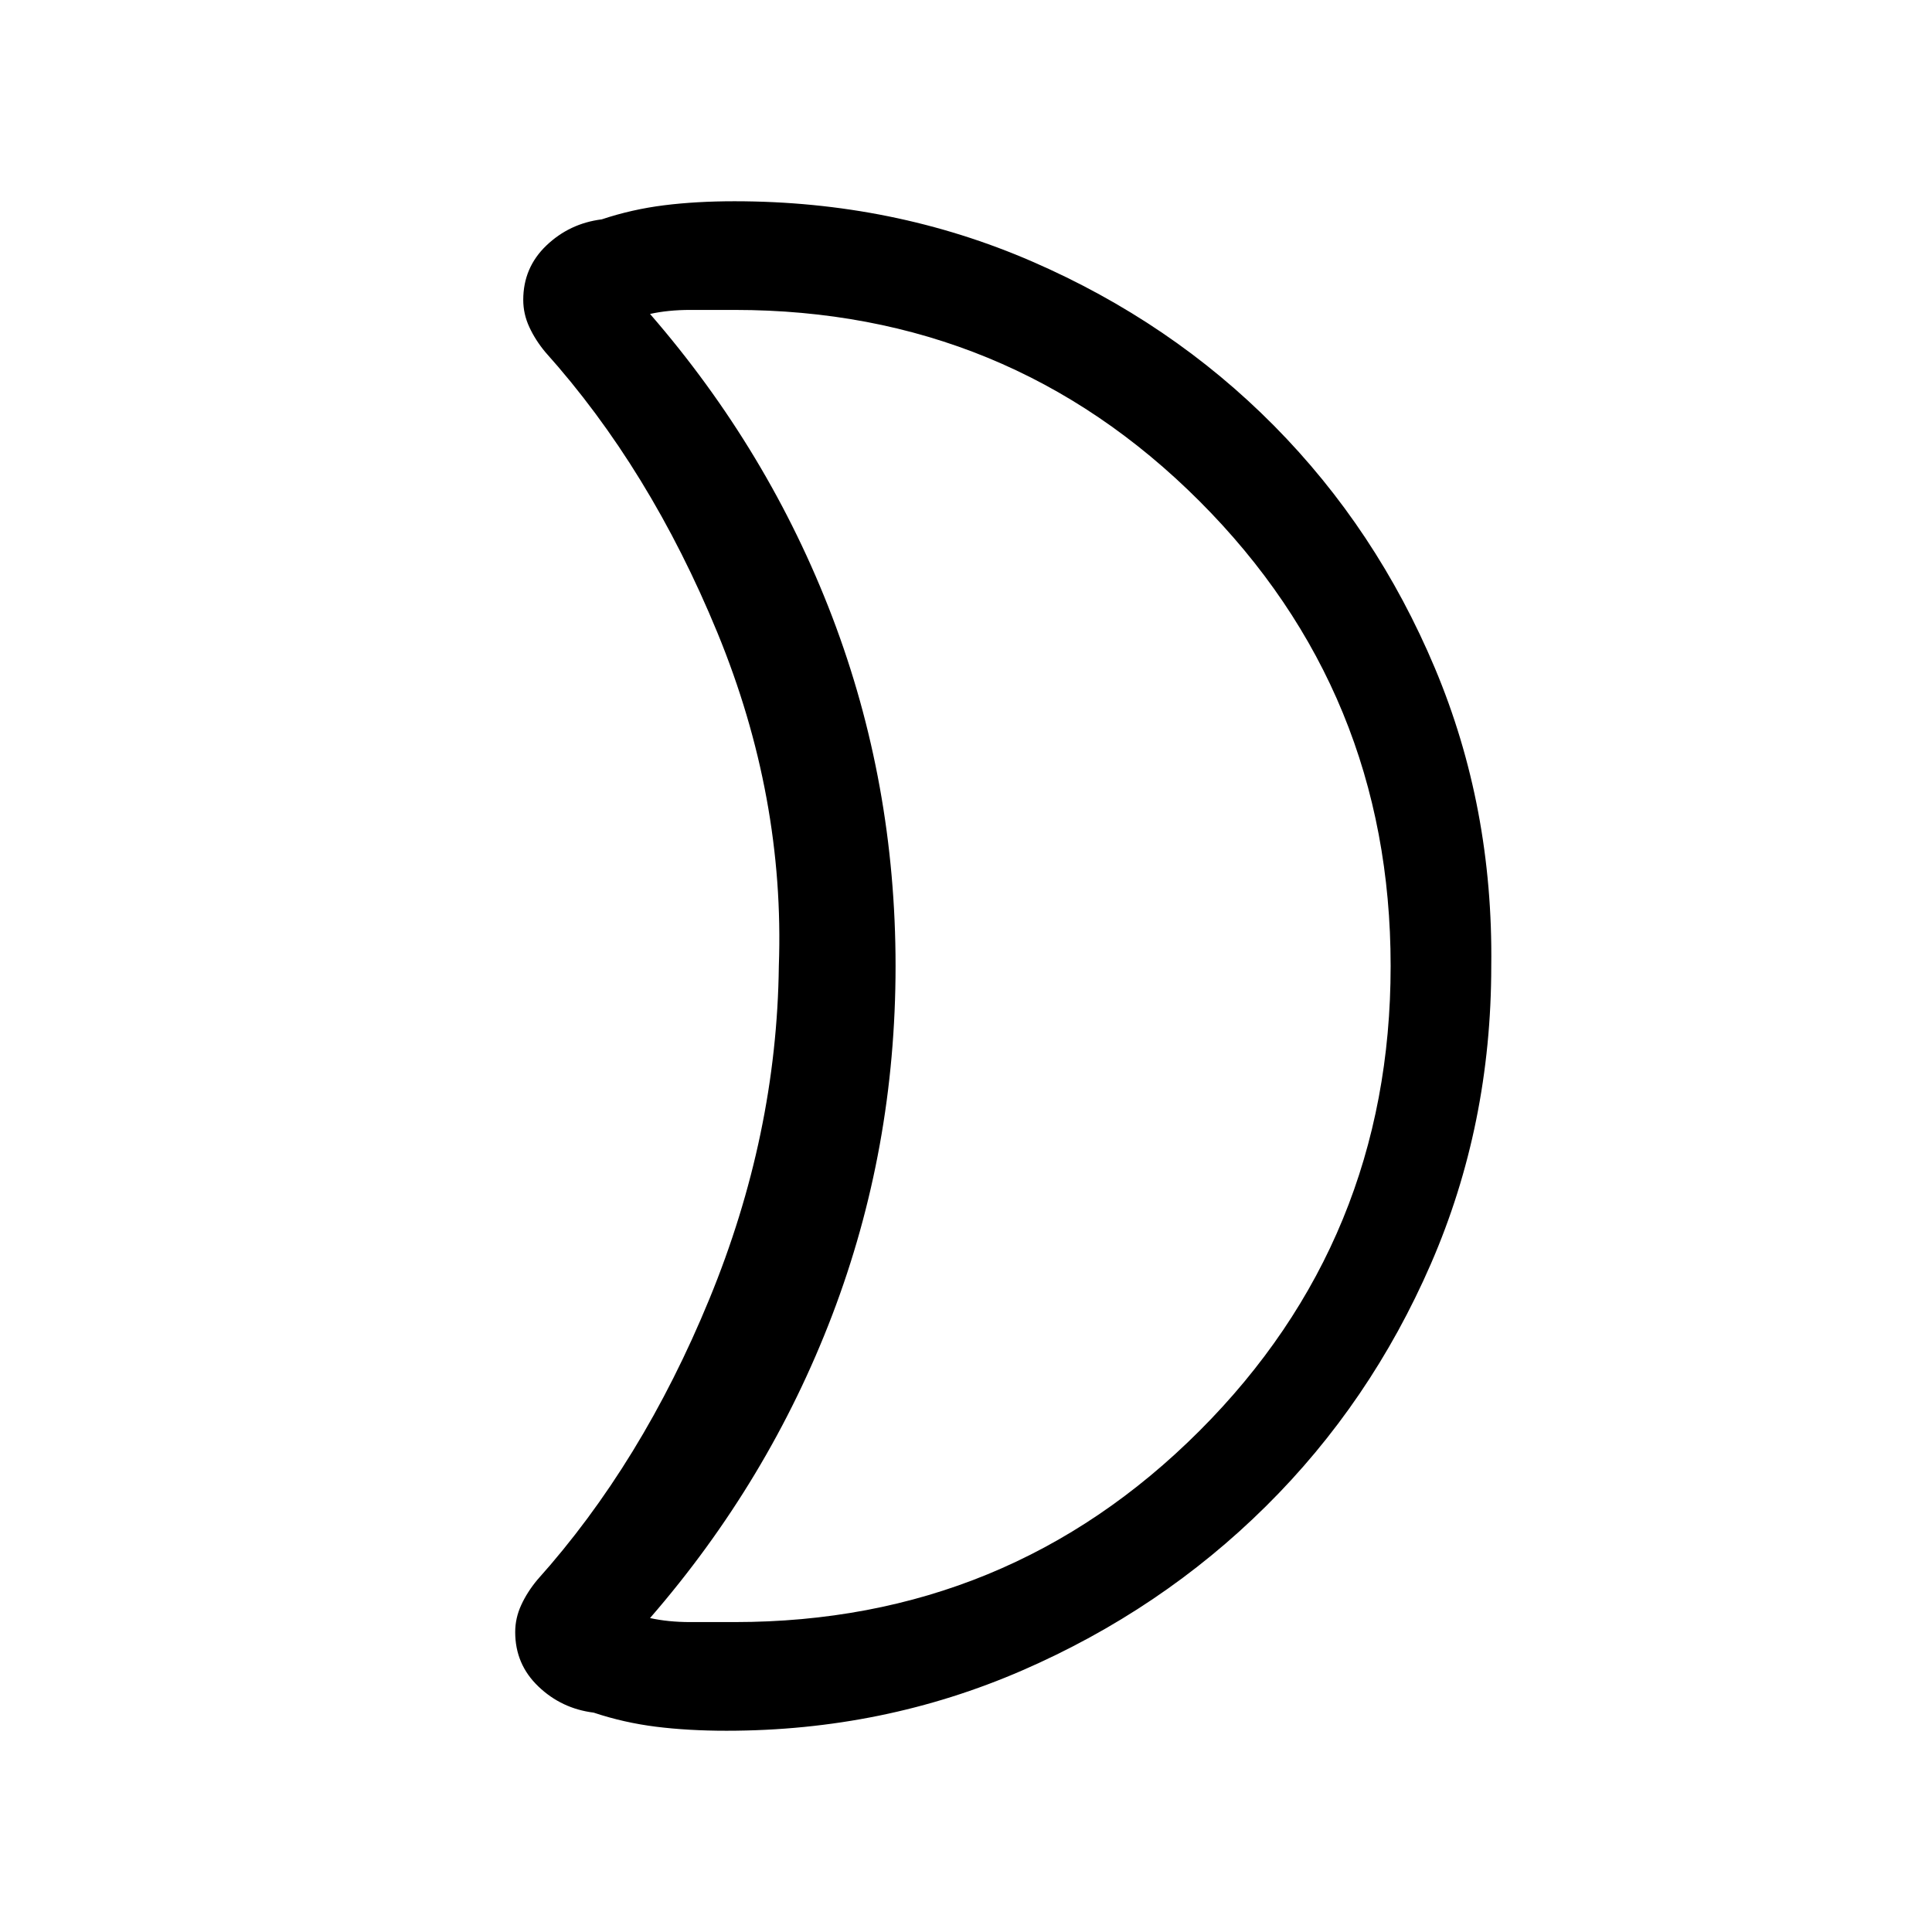 <svg xmlns="http://www.w3.org/2000/svg" height="24" width="24"><path d="M9.125 3.85Q8.85 3.85 8.575 3.85Q8.3 3.85 8.075 3.9Q9.55 5.6 10.338 7.662Q11.125 9.725 11.125 12Q11.125 14.275 10.338 16.337Q9.55 18.4 8.075 20.1Q8.3 20.15 8.575 20.15Q8.85 20.15 9.125 20.15Q12.525 20.15 14.9 17.775Q17.275 15.4 17.275 12Q17.275 8.6 14.9 6.225Q12.525 3.85 9.125 3.85ZM18.525 12Q18.525 13.975 17.775 15.7Q17.025 17.425 15.725 18.712Q14.425 20 12.7 20.75Q10.975 21.5 9.025 21.5Q8.55 21.5 8.15 21.45Q7.75 21.4 7.375 21.275Q6.975 21.225 6.688 20.95Q6.4 20.675 6.4 20.275Q6.4 20.1 6.475 19.938Q6.55 19.775 6.675 19.625Q7.975 18.175 8.812 16.137Q9.65 14.1 9.675 12Q9.75 9.9 8.913 7.862Q8.075 5.825 6.775 4.375Q6.65 4.225 6.575 4.062Q6.5 3.9 6.5 3.725Q6.5 3.325 6.787 3.05Q7.075 2.775 7.475 2.725Q7.85 2.6 8.25 2.55Q8.65 2.5 9.125 2.5Q11.1 2.5 12.825 3.25Q14.55 4 15.825 5.287Q17.1 6.575 17.825 8.3Q18.55 10.025 18.525 12ZM11.125 12Q11.125 12 11.125 12Q11.125 12 11.125 12Q11.125 12 11.125 12Q11.125 12 11.125 12Q11.125 12 11.125 12Q11.125 12 11.125 12Q11.125 12 11.125 12Q11.125 12 11.125 12Q11.125 12 11.125 12Q11.125 12 11.125 12Q11.125 12 11.125 12Q11.125 12 11.125 12Z"/></svg>